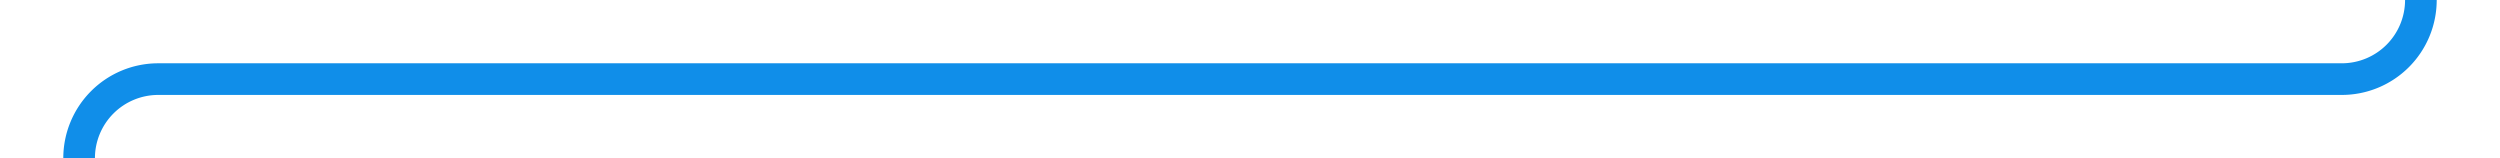 ﻿<?xml version="1.0" encoding="utf-8"?>
<svg version="1.1" xmlns:xlink="http://www.w3.org/1999/xlink" width="158px" height="10px" preserveAspectRatio="xMinYMid meet" viewBox="824 517 158 8" xmlns="http://www.w3.org/2000/svg">
  <path d="M 977 472  L 977 516  A 5 5 0 0 1 972 521 L 834 521  A 5 5 0 0 0 829 526 L 829 558  " stroke-width="2" stroke-dasharray="0" stroke="rgba(16, 142, 233, 1)" fill="none" class="stroke" />
  <path d="M 819.5 556  L 829 570  L 838.5 556  L 819.5 556  Z " fill-rule="nonzero" fill="rgba(16, 142, 233, 1)" stroke="none" class="fill" />
</svg>